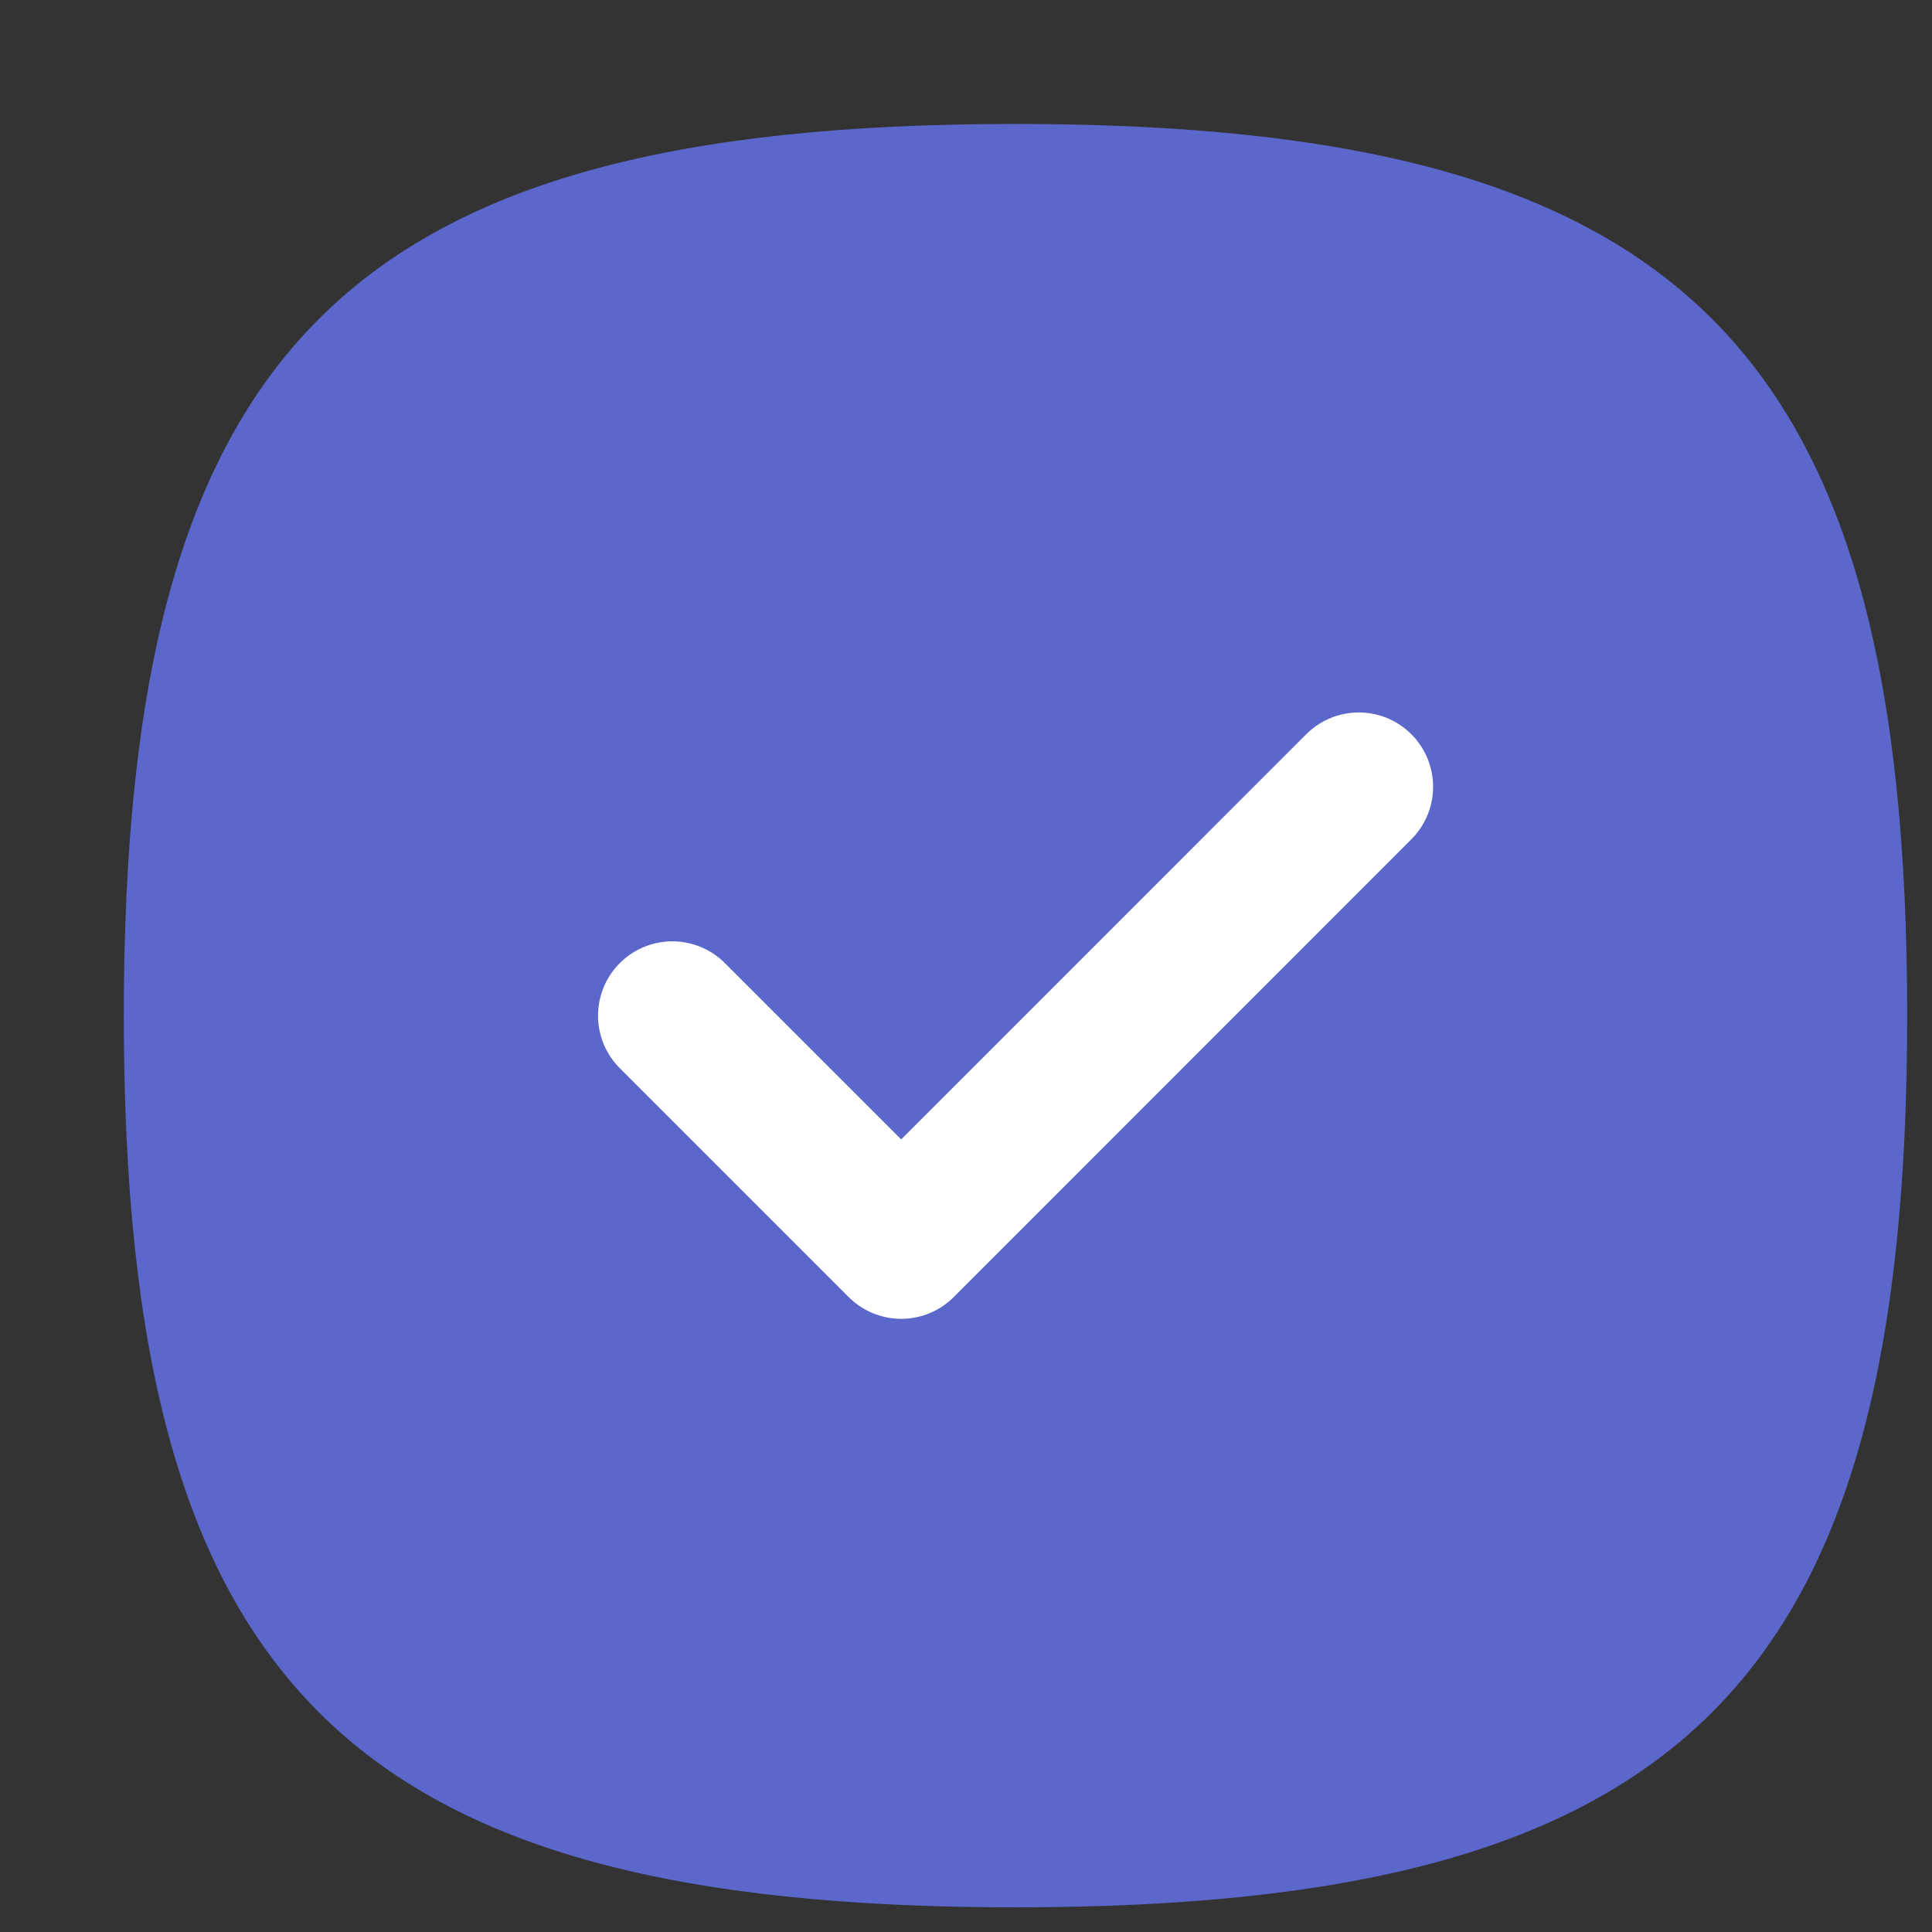 <svg width="13" height="13" fill="none" xmlns="http://www.w3.org/2000/svg"><rect width="100%" height="100%" fill="#333333" stroke="none"/><path fill-rule="evenodd" clip-rule="evenodd" d="M6.833 12.834c4.5 0 6-1.5 6-6s-1.5-6-6-6-6 1.5-6 6 1.5 6 6 6z" fill="#5B67CA"/><path d="m4.524 6.834 1.54 1.54 3.079-3.08" stroke="#fff" stroke-linecap="round" stroke-linejoin="round"/></svg>